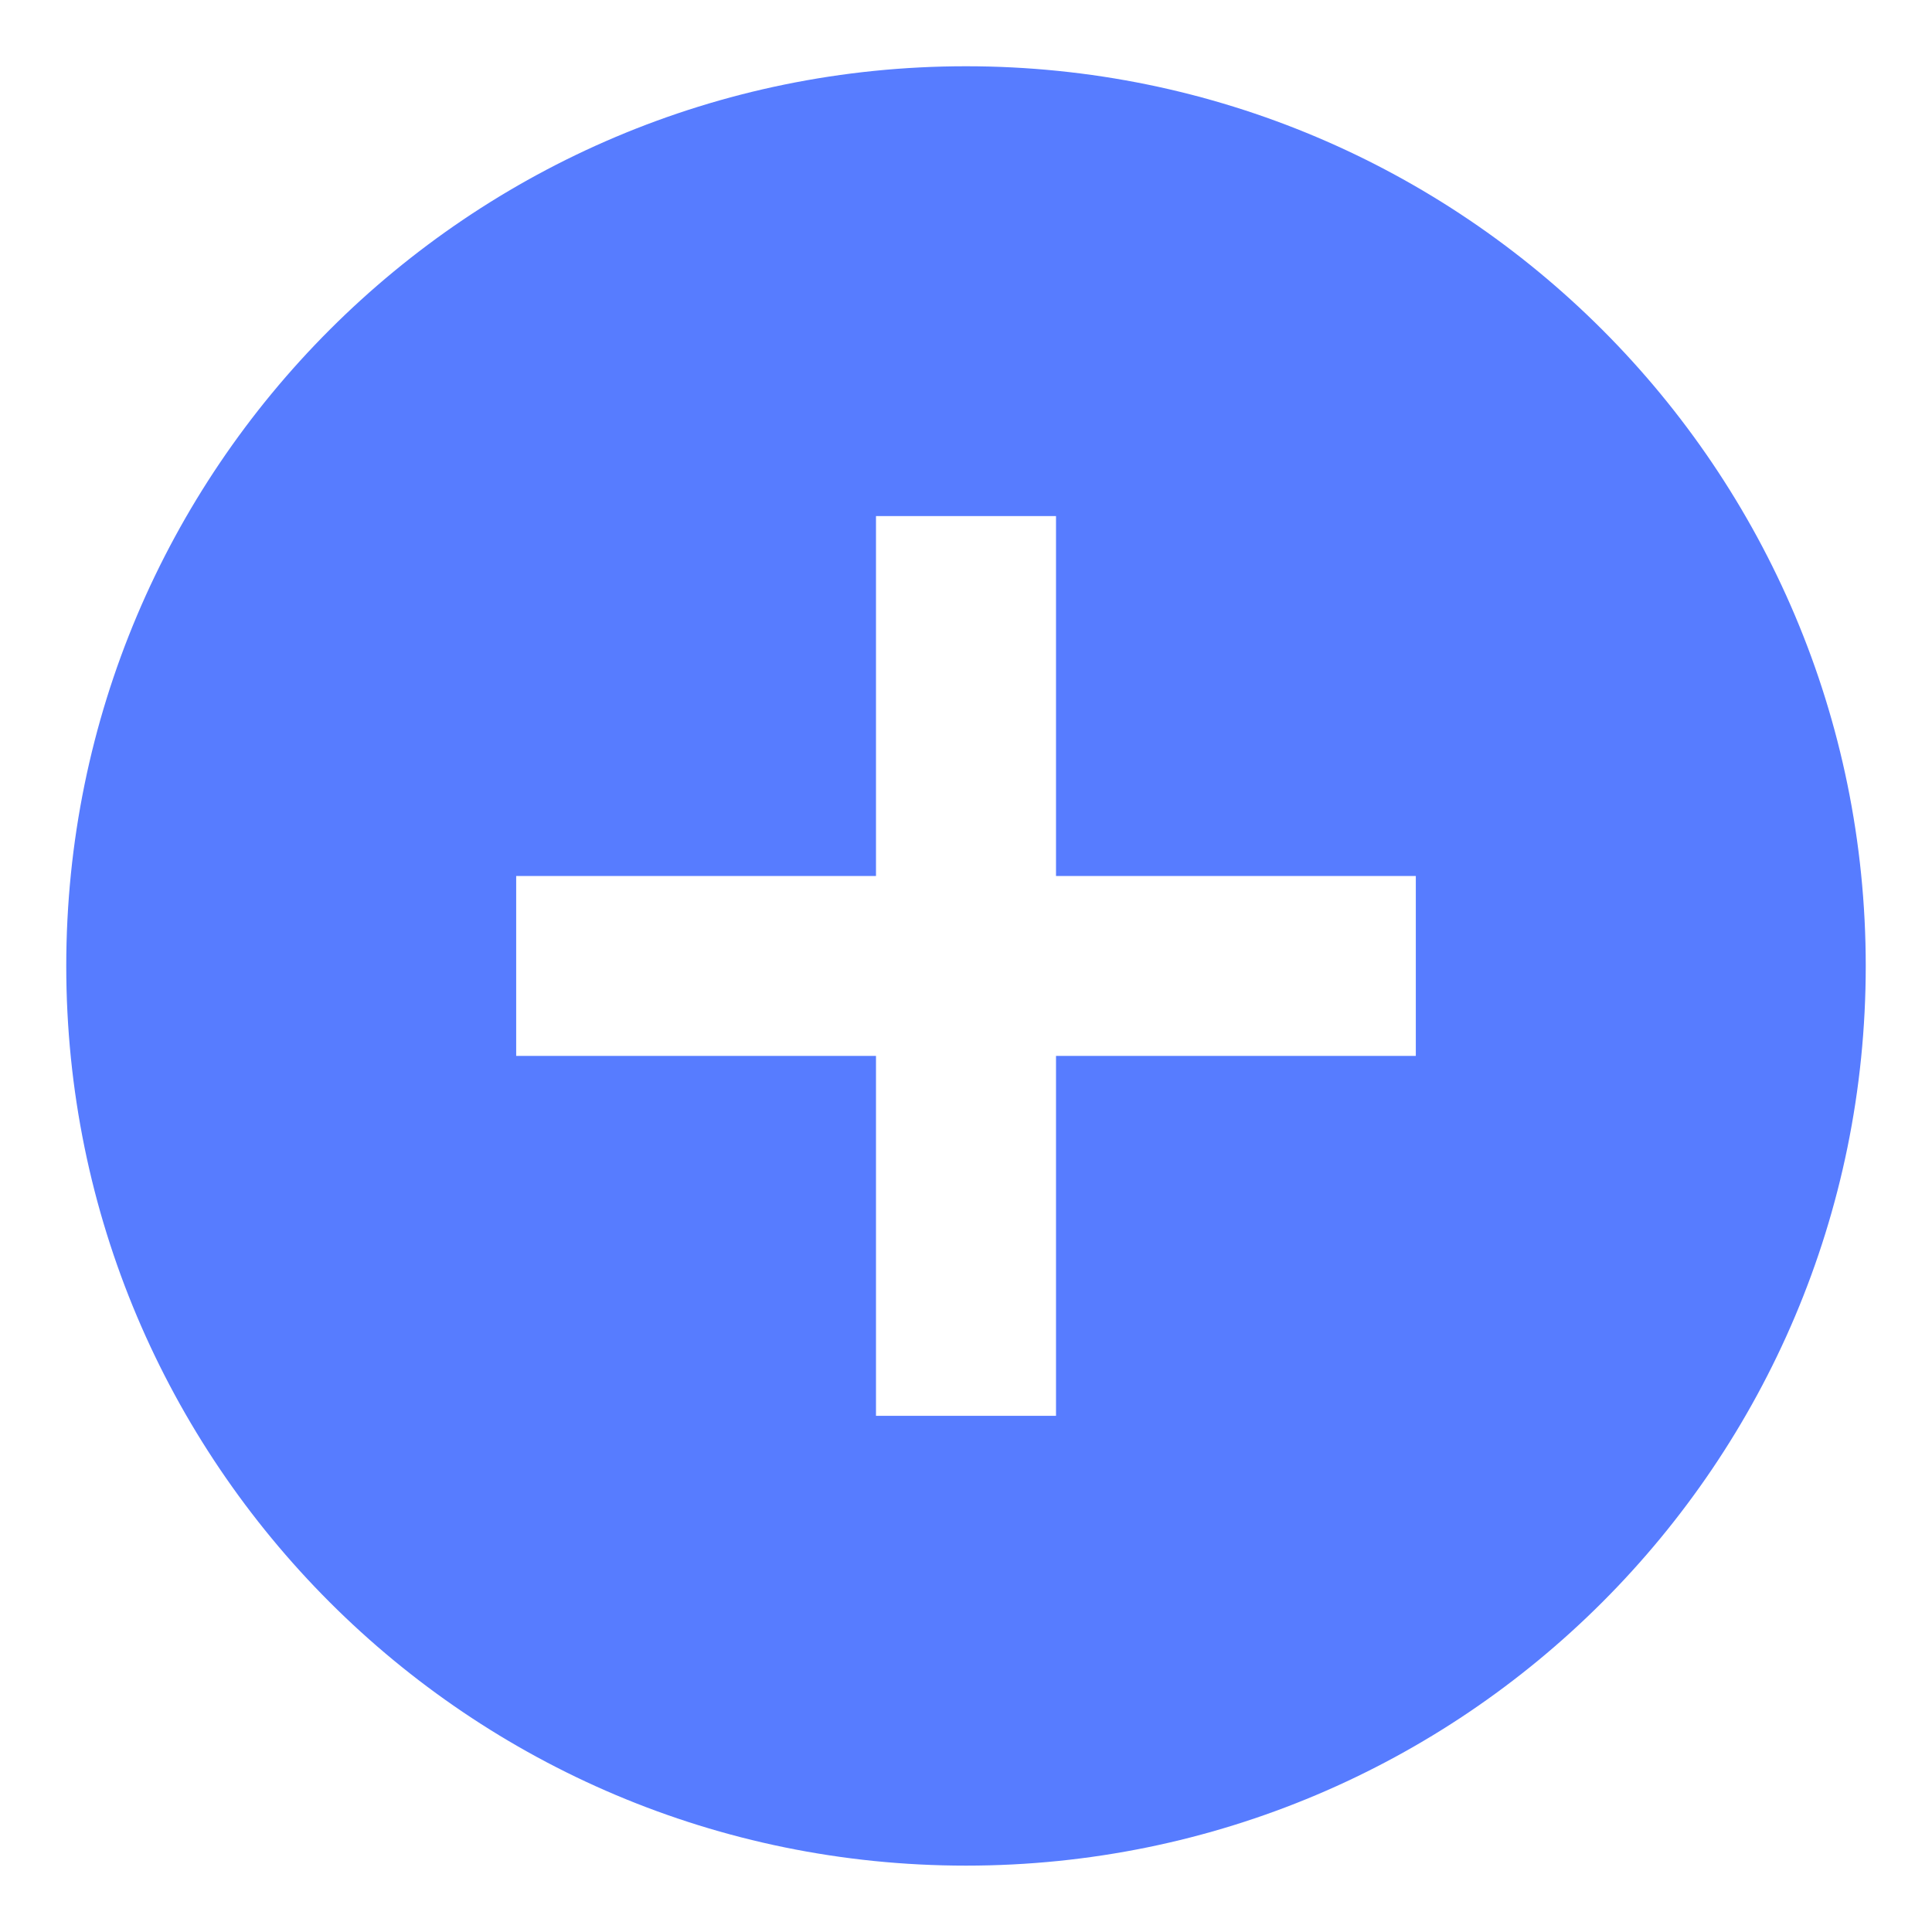 <svg width="17" height="17" viewBox="0 0 17 17" fill="none" xmlns="http://www.w3.org/2000/svg">
<path d="M8.5 0.583C4.126 0.583 0.583 4.126 0.583 8.5C0.583 12.874 4.126 16.416 8.5 16.416C12.874 16.416 16.417 12.874 16.417 8.5C16.417 4.126 12.874 0.583 8.5 0.583ZM12.458 9.291H9.292V12.458H7.708V9.291H4.542V7.708H7.708V4.541H9.292V7.708H12.458V9.291Z" fill="#577CFF"/>
</svg>
